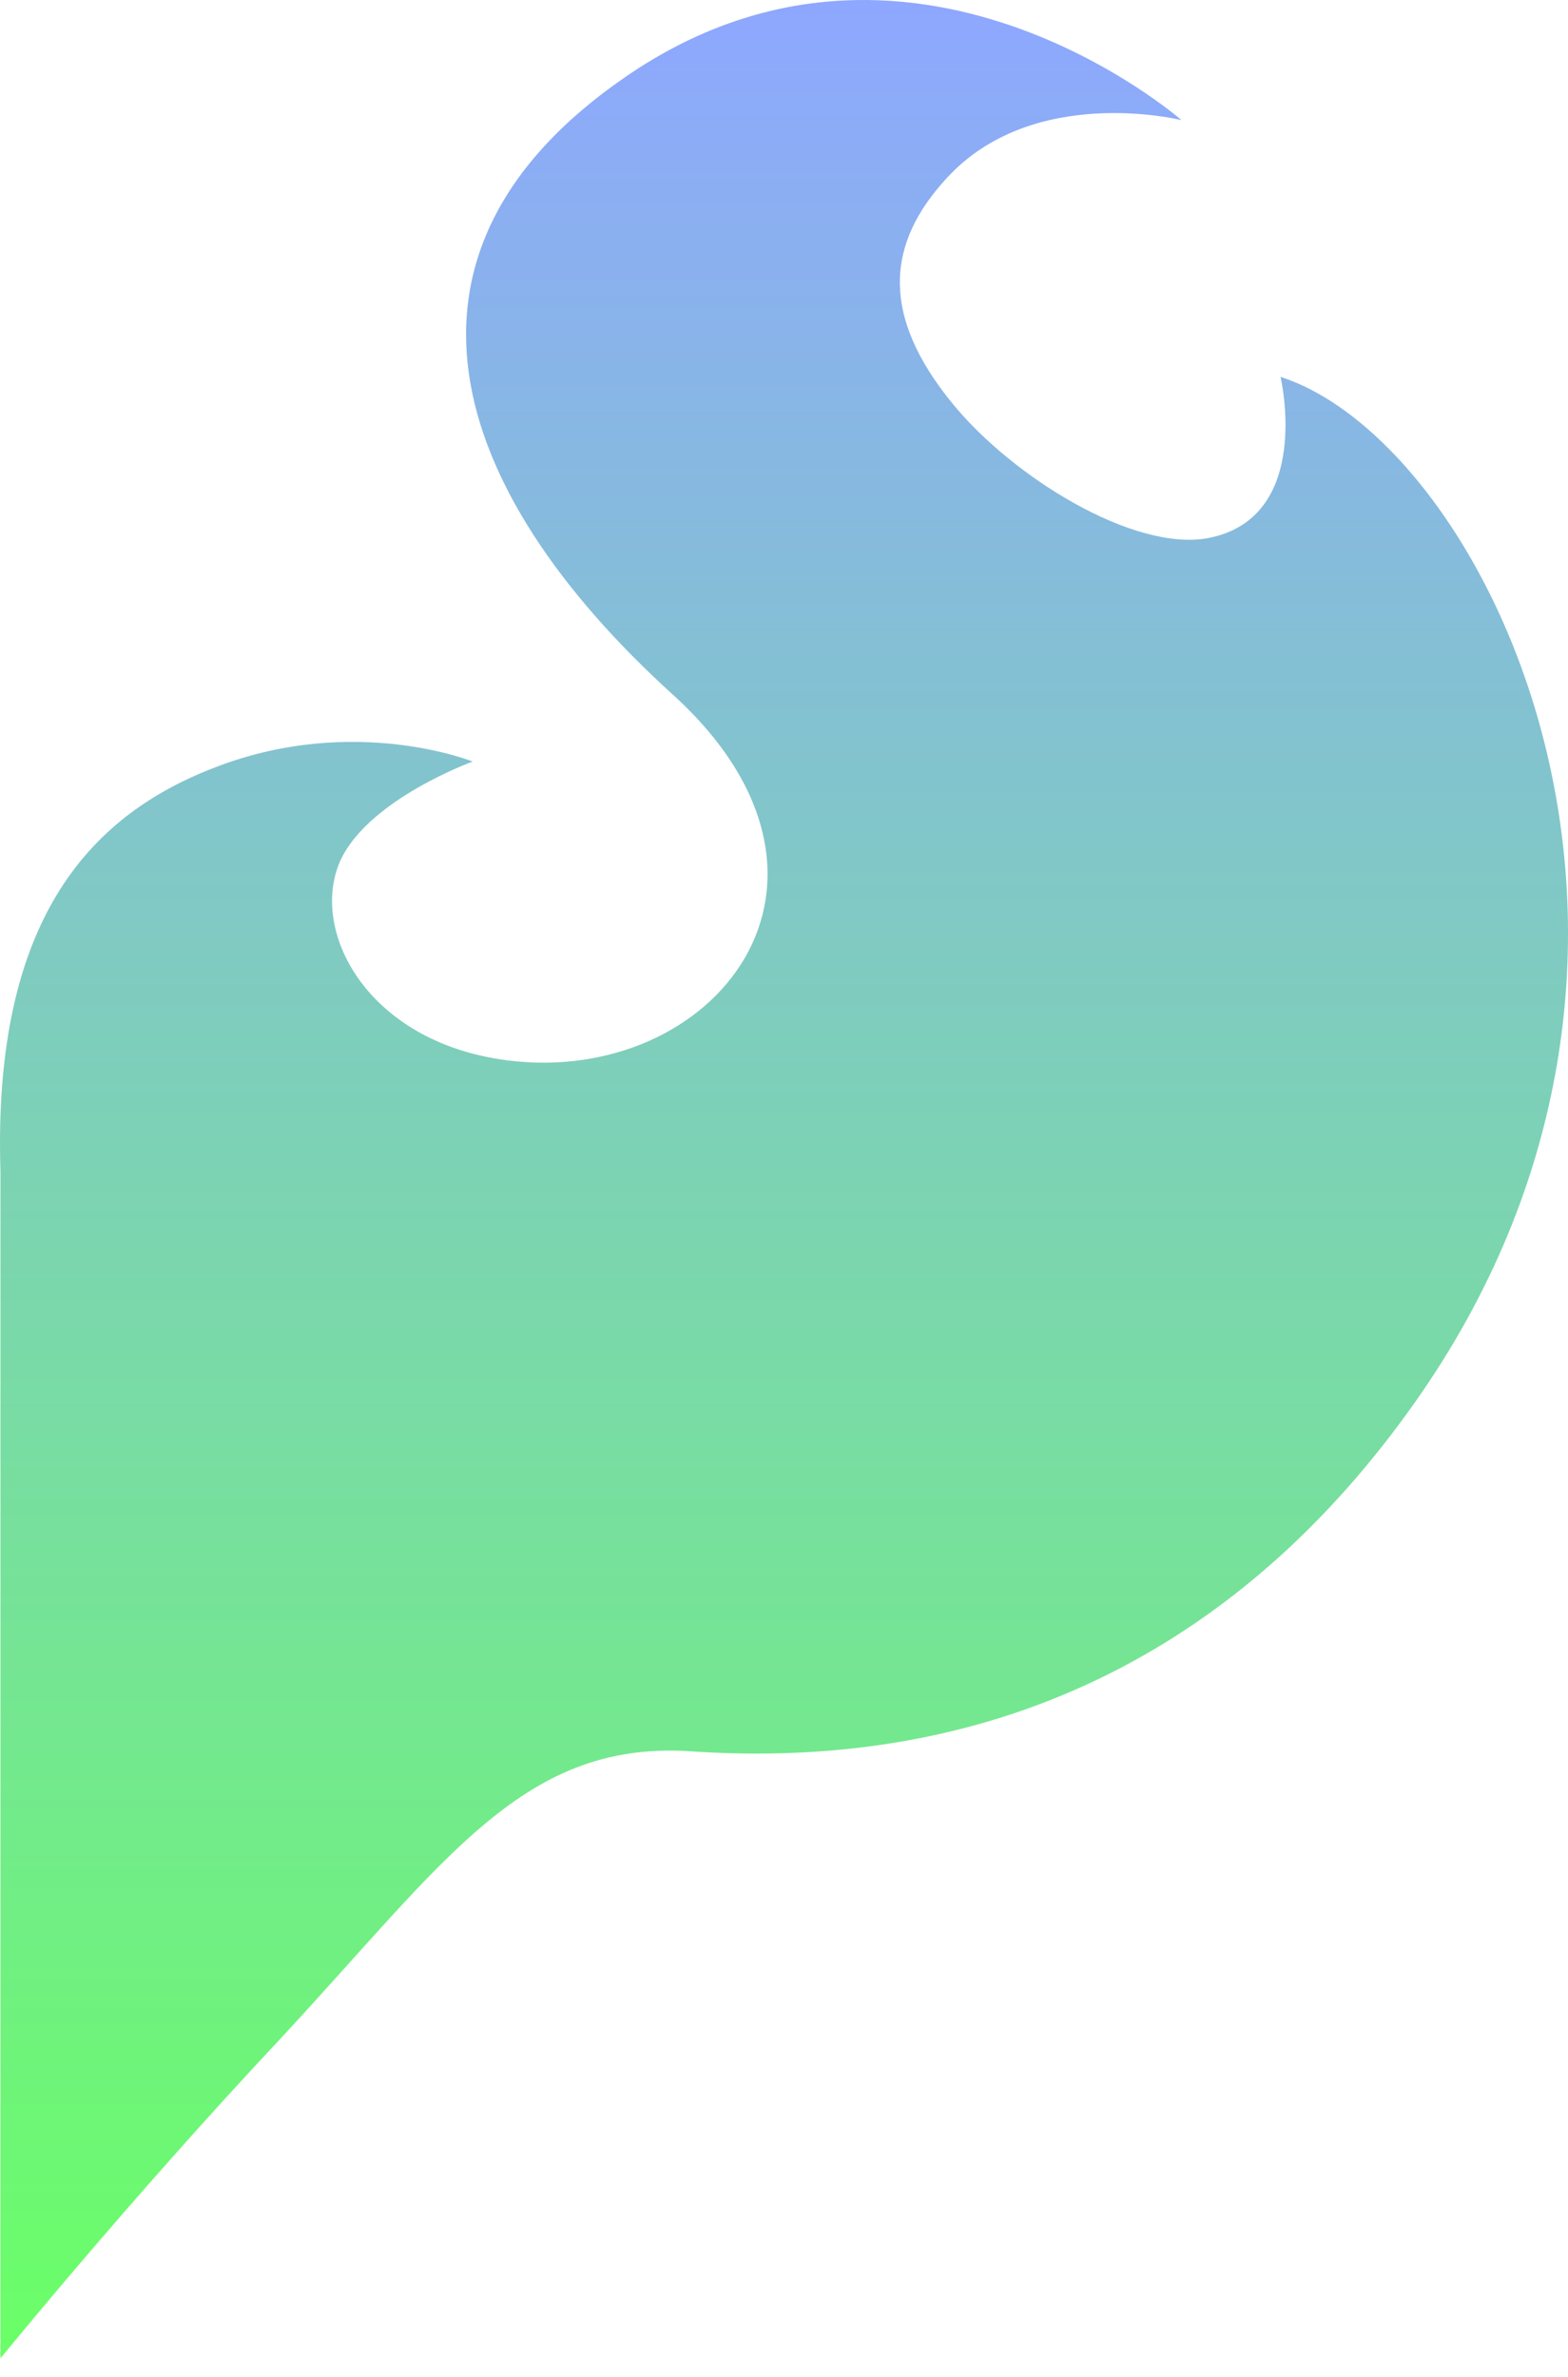 <svg width="31" height="47" viewBox="0 0 31 47" fill="none" xmlns="http://www.w3.org/2000/svg">
<path d="M25.317 7.453C25.317 7.453 25.977 10.254 23.867 10.642C22.402 10.899 20.034 9.442 18.842 7.992C17.37 6.201 17.559 4.789 18.697 3.544C20.413 1.639 23.358 2.375 23.358 2.375C23.358 2.375 17.969 -2.347 12.359 1.525C7.365 4.963 8.799 9.648 13.308 13.739C17.368 17.434 14.128 21.489 10.029 20.964C7.228 20.607 6.082 18.353 6.75 16.971C7.334 15.786 9.345 15.057 9.345 15.057C9.345 15.057 7.029 14.123 4.313 15.149C1.861 16.067 -0.151 18.087 0.009 23.158V46.628C0.009 46.628 2.536 43.517 5.512 40.342C8.837 36.767 10.355 34.354 13.771 34.633C20.239 35.036 24.915 32.159 28.095 27.552C34.199 18.686 29.415 8.78 25.317 7.451V7.453Z" fill="url(#paint0_linear_10_34)"/>
<defs>
<linearGradient id="paint0_linear_10_34" x1="15.5" y1="0" x2="15.5" y2="46.628" gradientUnits="userSpaceOnUse">
<stop stop-color="#8EA7FF"/>
<stop offset="1" stop-color="#6AFF67"/>
</linearGradient>
</defs>
</svg>

